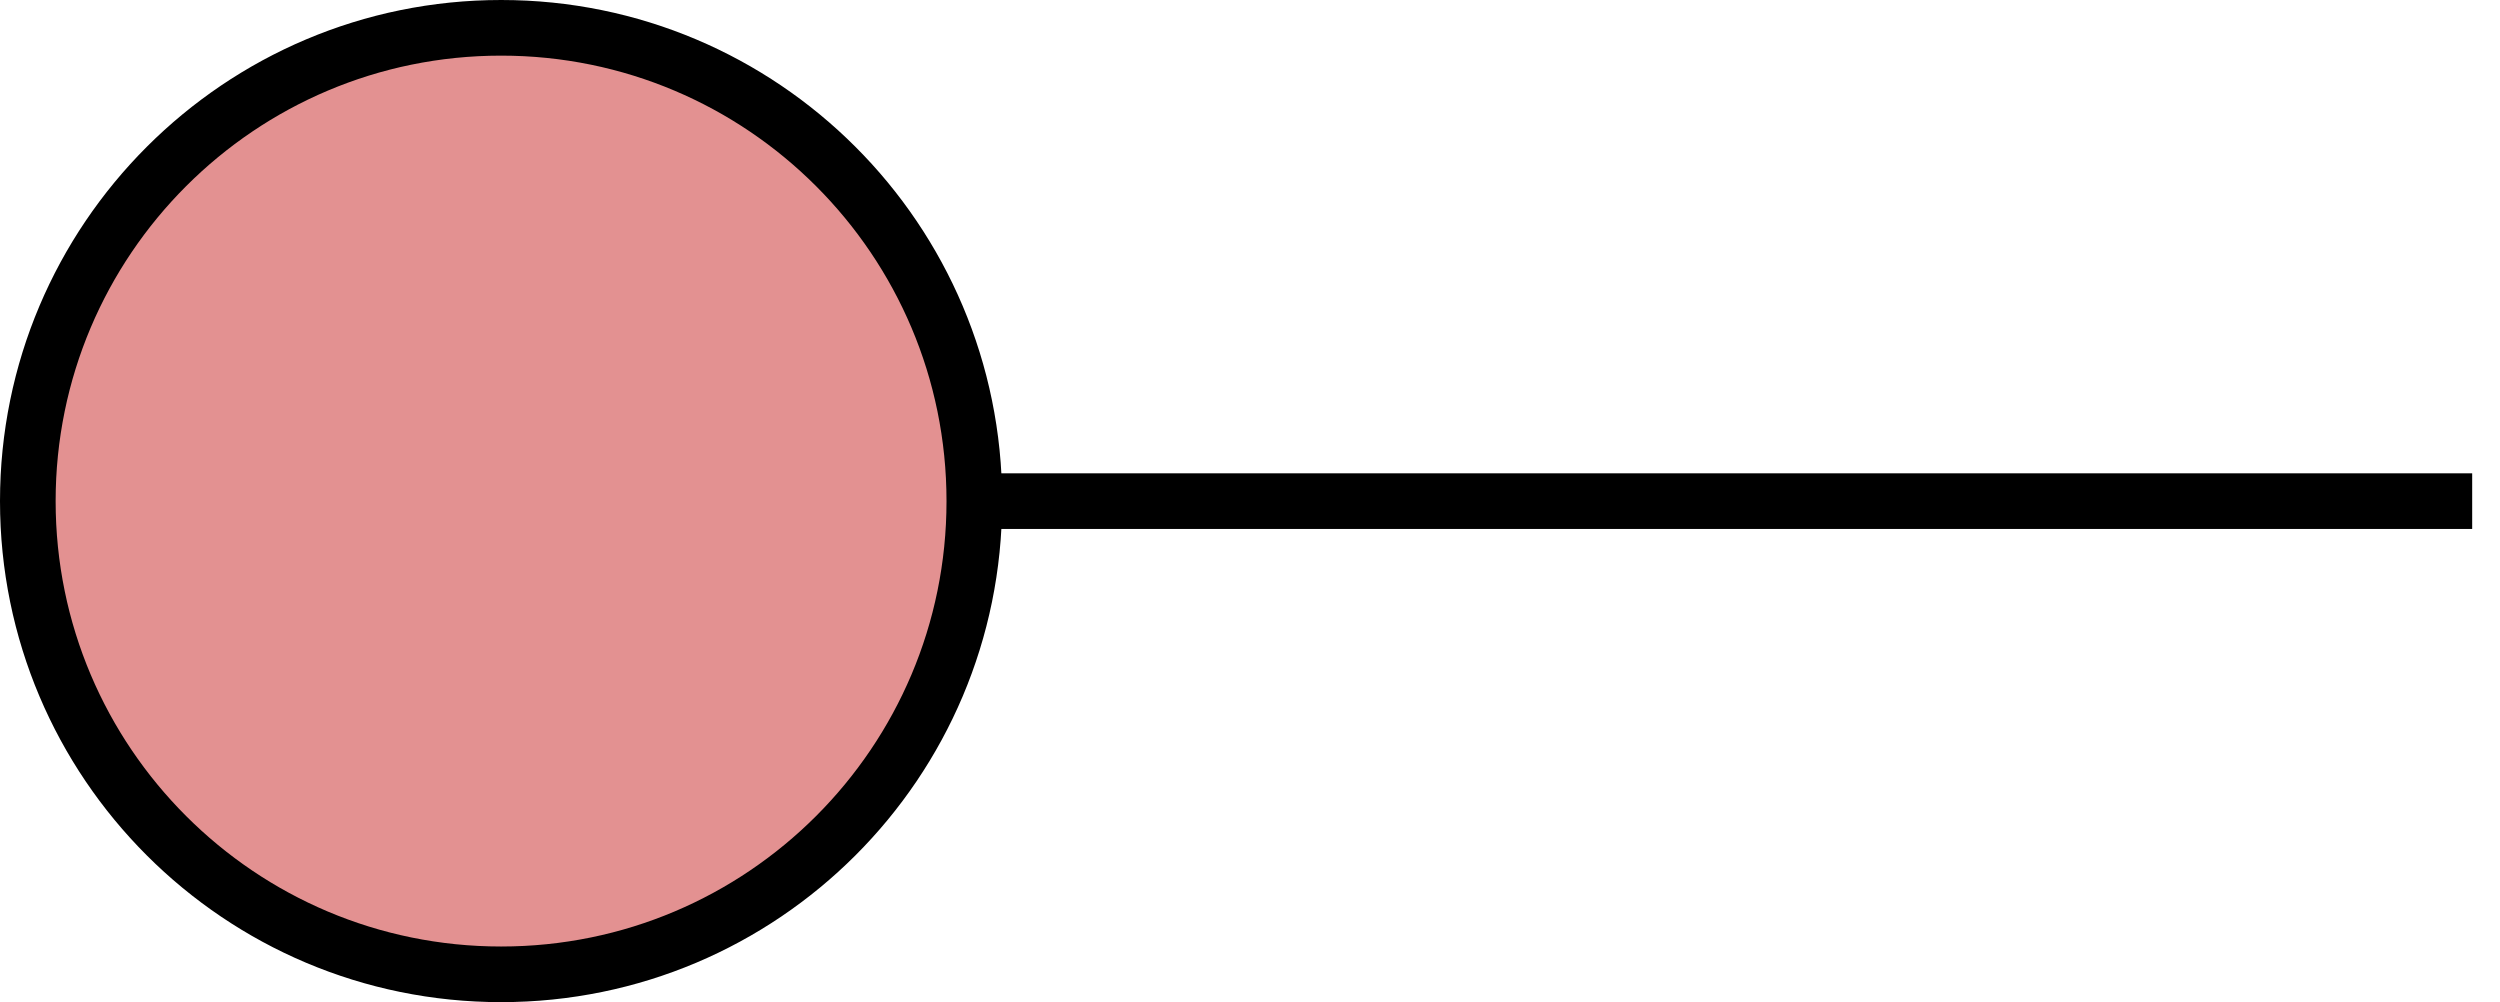 <?xml version='1.0' encoding='UTF-8'?>
<!-- This file was generated by dvisvgm 1.15.1 -->
<svg height='7.205pt' version='1.1' viewBox='-72.001 -72.001 17.974 7.205' width='17.974pt' xmlns='http://www.w3.org/2000/svg' xmlns:xlink='http://www.w3.org/1999/xlink'>
<g id='page1'>
<path d='M-69.531 -68.398H-54.227' fill='none' stroke='#000000' stroke-miterlimit='10.037' stroke-width='0.4'/>
<path d='M-64.996 -68.398C-64.996 -70.277 -66.519 -71.801 -68.398 -71.801C-70.277 -71.801 -71.801 -70.277 -71.801 -68.398C-71.801 -66.519 -70.277 -64.996 -68.398 -64.996C-66.519 -64.996 -64.996 -66.519 -64.996 -68.398Z' fill='#e39191'/>
<path d='M-64.996 -68.398C-64.996 -70.277 -66.519 -71.801 -68.398 -71.801C-70.277 -71.801 -71.801 -70.277 -71.801 -68.398C-71.801 -66.519 -70.277 -64.996 -68.398 -64.996C-66.519 -64.996 -64.996 -66.519 -64.996 -68.398Z' fill='none' stroke='#000000' stroke-miterlimit='10.037' stroke-width='0.4'/>
</g>
</svg>
